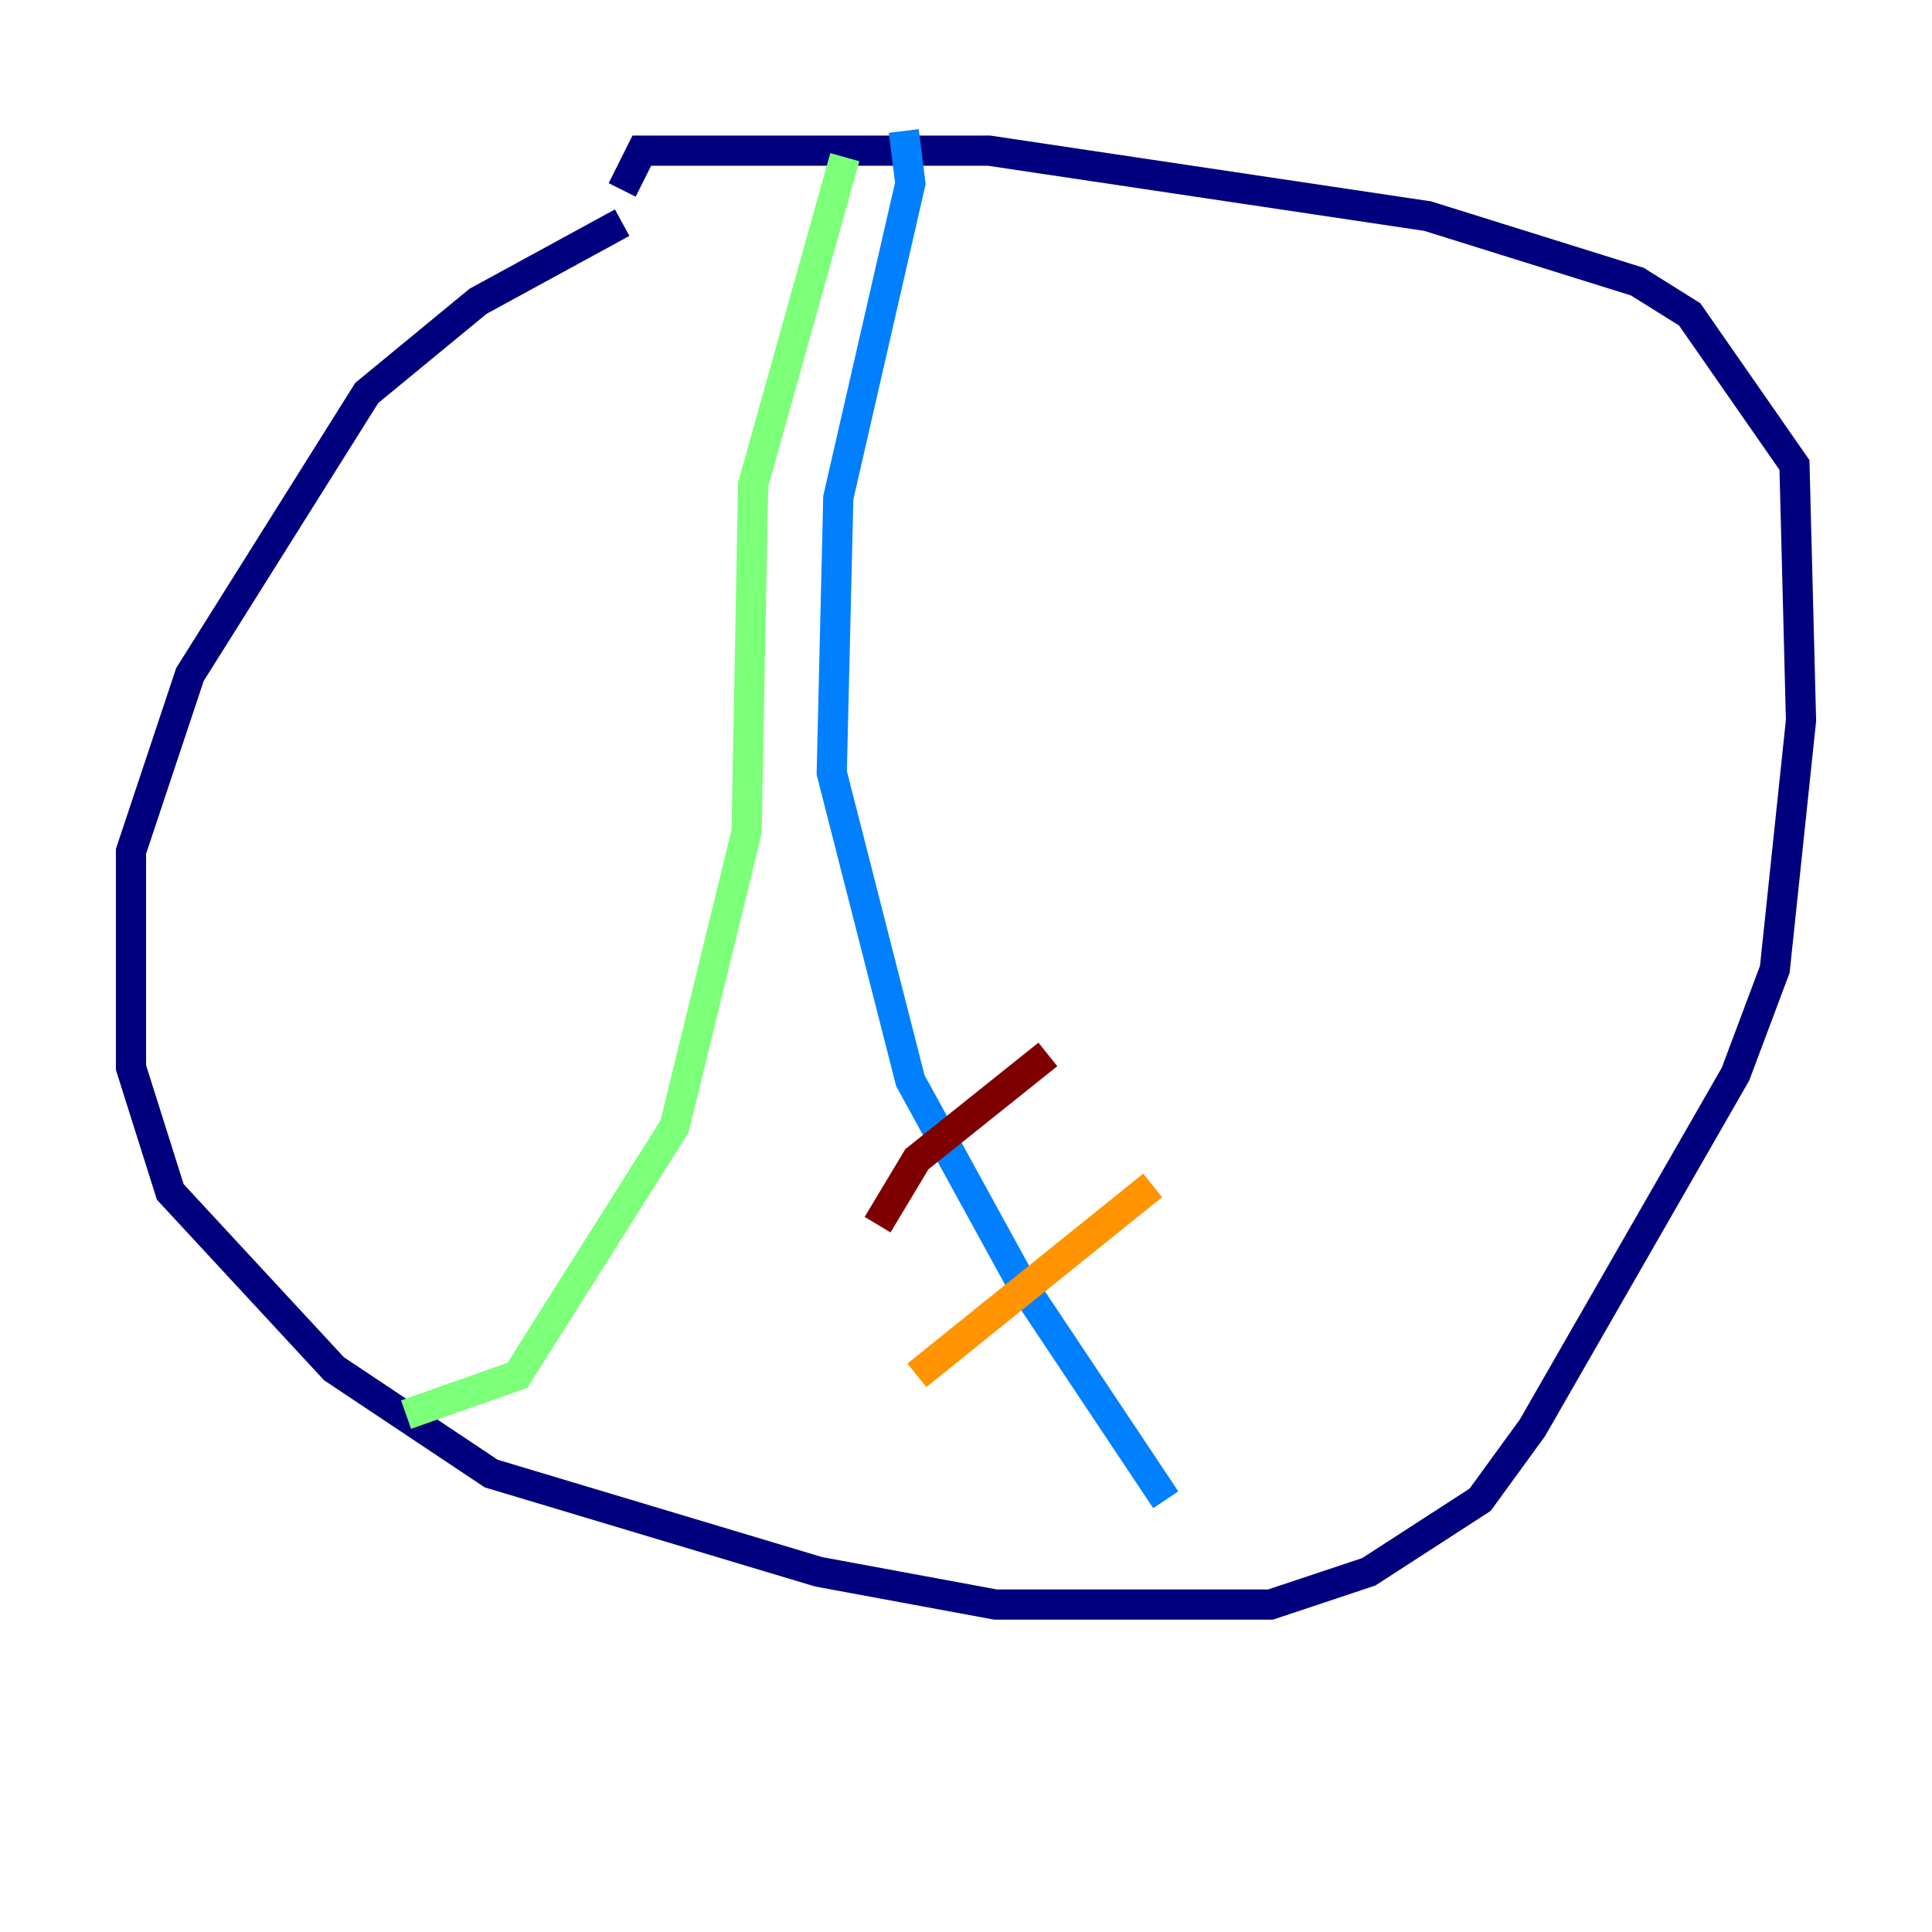 <?xml version="1.0" encoding="utf-8" ?>
<svg baseProfile="tiny" height="128" version="1.2" viewBox="0,0,128,128" width="128" xmlns="http://www.w3.org/2000/svg" xmlns:ev="http://www.w3.org/2001/xml-events" xmlns:xlink="http://www.w3.org/1999/xlink"><defs /><polyline fill="none" points="41.22,14.752 31.675,19.959 24.298,26.034 12.583,44.691 8.678,56.407 8.678,70.725 11.281,78.969 22.129,90.685 32.542,97.627 54.237,104.136 65.953,106.305 84.176,106.305 90.685,104.136 98.061,99.363 101.532,94.59 114.983,71.159 117.586,64.217 119.322,47.729 118.888,30.807 111.946,20.827 108.475,18.658 94.59,14.319 65.519,9.98 42.522,9.98 41.22,12.583" stroke="#00007f" stroke-width="2" /><polyline fill="none" points="59.878,8.678 60.312,12.149 55.539,32.976 55.105,51.2 60.312,71.593 67.688,85.044 77.234,99.363" stroke="#0080ff" stroke-width="2" /><polyline fill="none" points="55.973,10.414 49.898,32.108 49.464,55.105 44.691,74.63 34.278,91.119 26.902,93.722" stroke="#7cff79" stroke-width="2" /><polyline fill="none" points="60.746,91.119 76.366,78.536" stroke="#ff9400" stroke-width="2" /><polyline fill="none" points="58.142,81.139 60.746,76.8 69.424,69.858" stroke="#7f0000" stroke-width="2" /></svg>